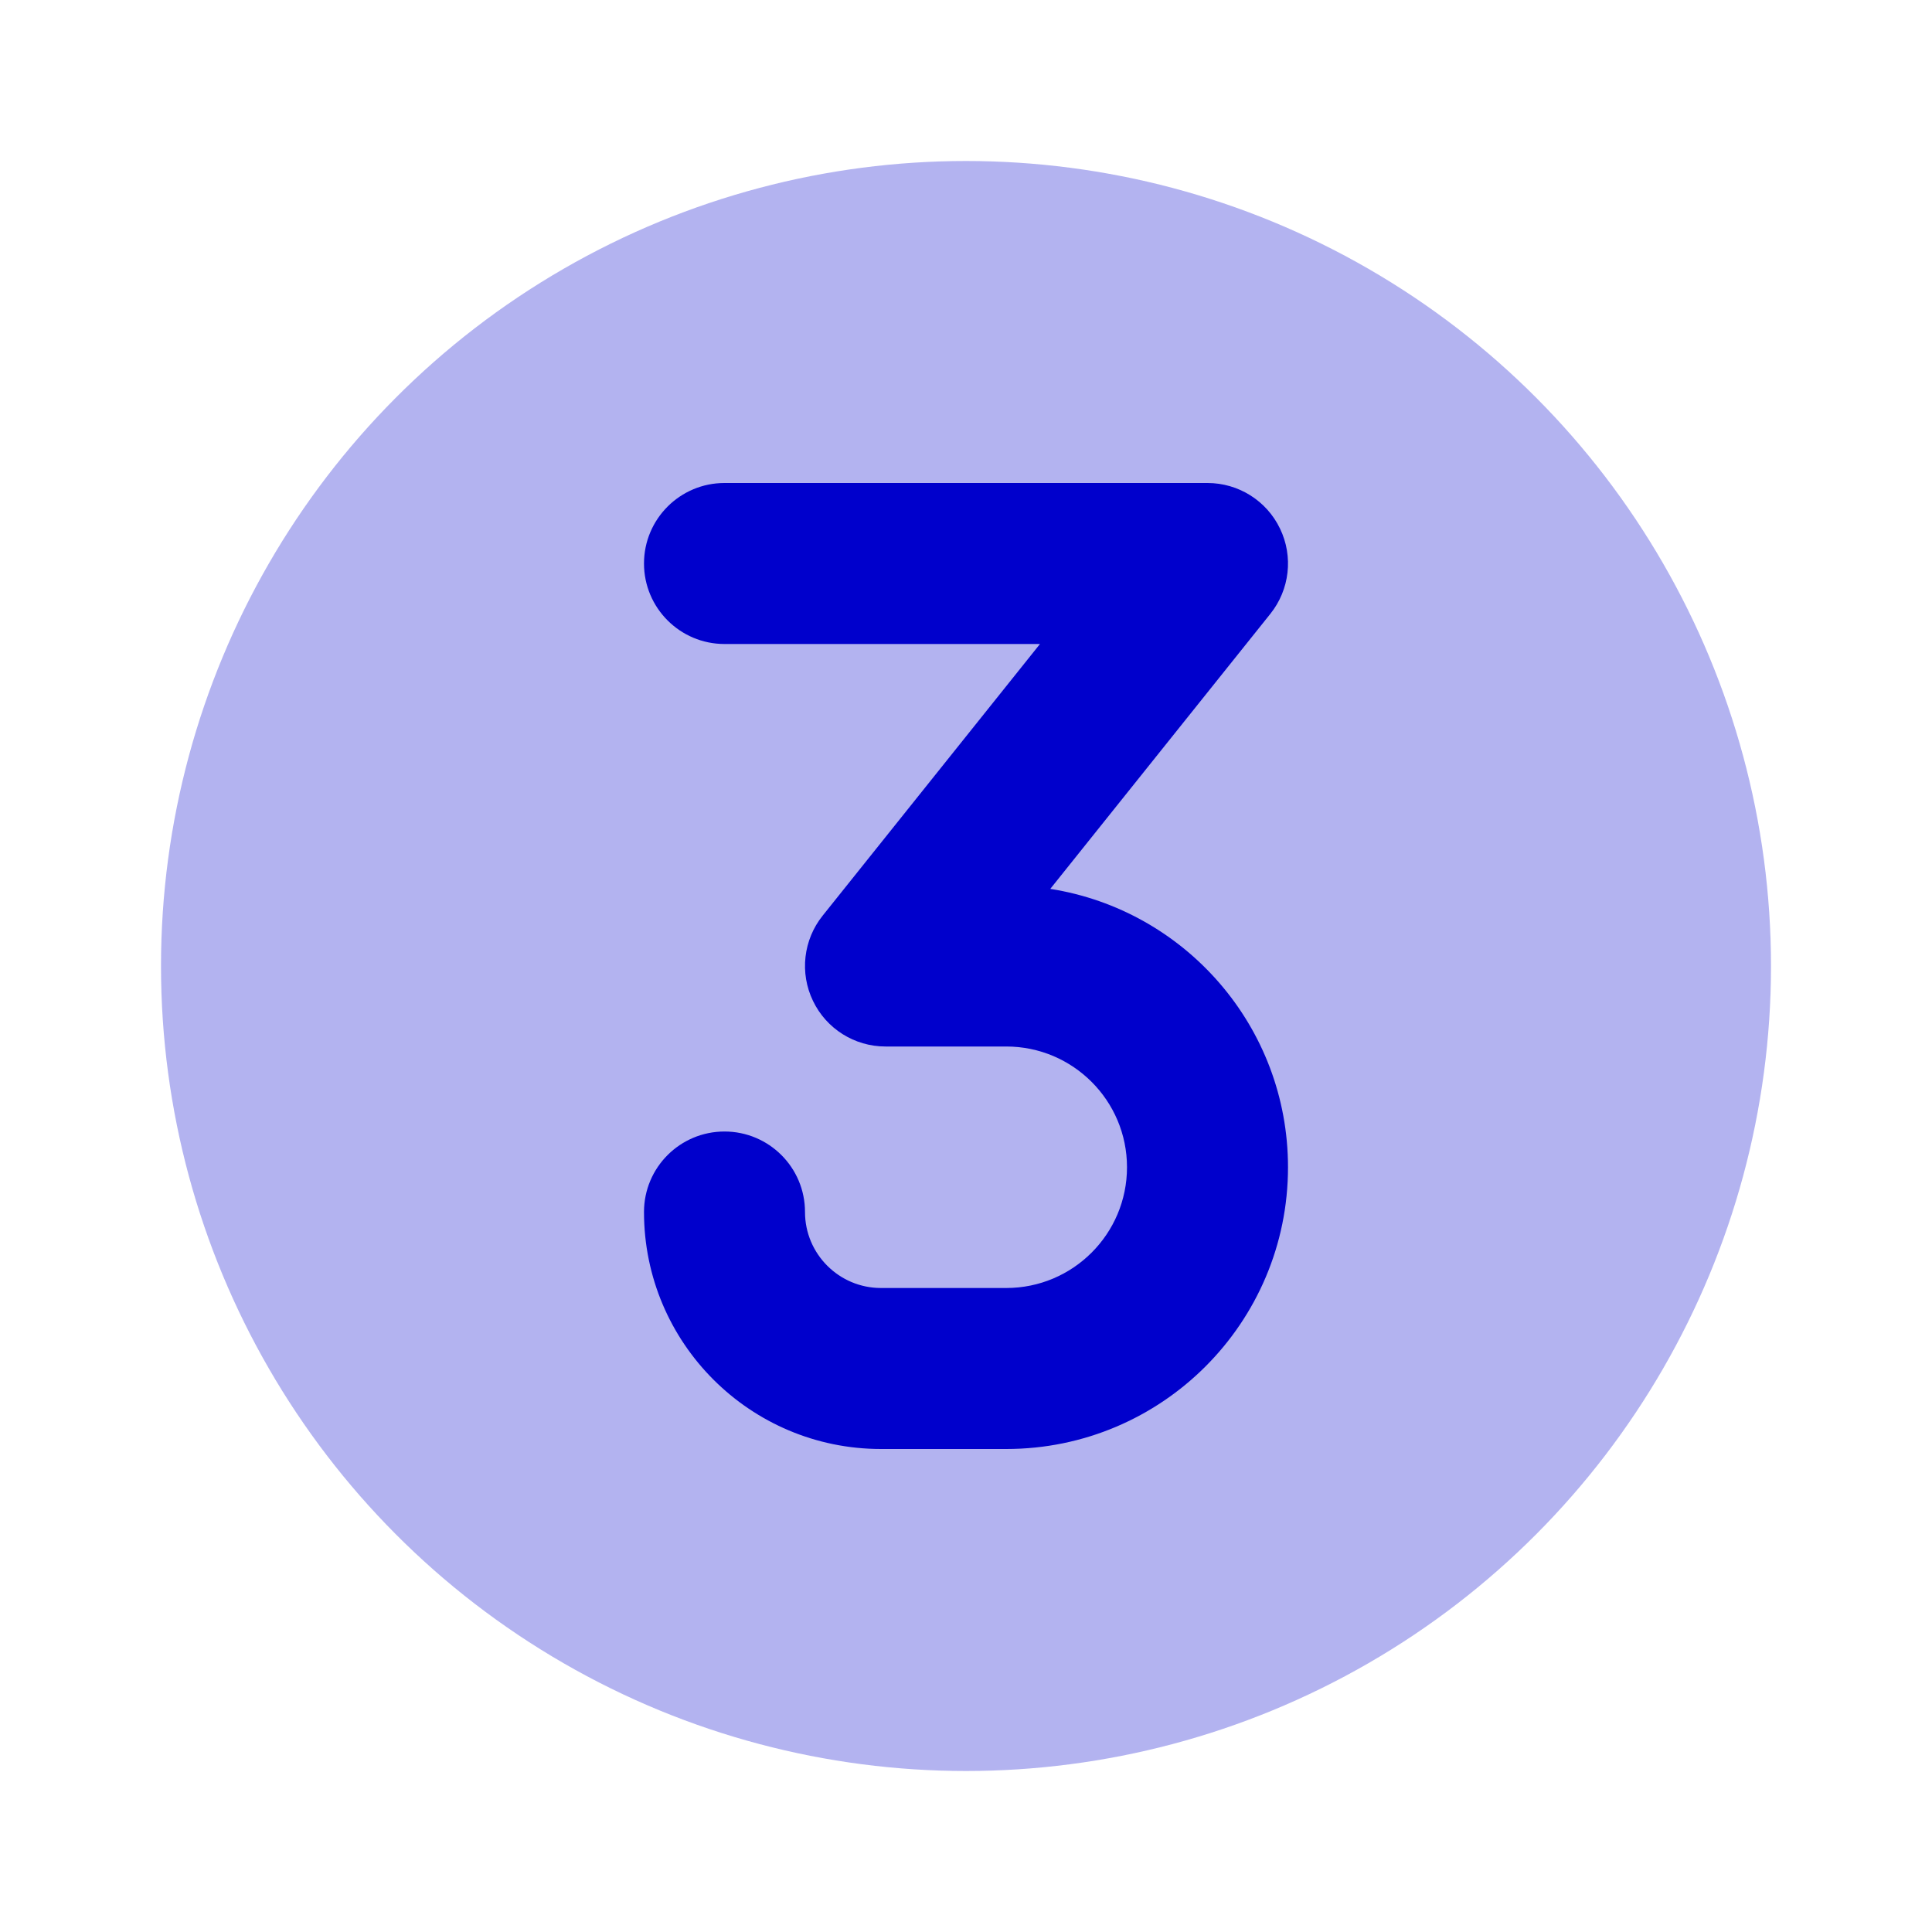 <svg width="24" height="24" viewBox="0 0 24 24" fill="none" xmlns="http://www.w3.org/2000/svg">
<circle opacity="0.3" cx="12" cy="12" r="10" fill="#0000CC"/>
<path fill-rule="evenodd" clip-rule="evenodd" d="M8 7C8 6.448 8.448 6 9 6H15C15.384 6 15.735 6.22 15.901 6.567C16.068 6.913 16.021 7.325 15.781 7.625L13.047 11.042C14.72 11.305 16 12.753 16 14.5C16 16.433 14.433 18 12.5 18H10.944C9.318 18 8 16.682 8 15.056C8 14.503 8.448 14.056 9 14.056C9.552 14.056 10 14.503 10 15.056C10 15.577 10.423 16 10.944 16H12.5C13.328 16 14 15.328 14 14.5C14 13.672 13.328 13 12.5 13H11C10.616 13 10.265 12.78 10.099 12.433C9.932 12.087 9.979 11.675 10.219 11.375L12.919 8H9C8.448 8 8 7.552 8 7Z" fill="#0000CC"/>
</svg>
